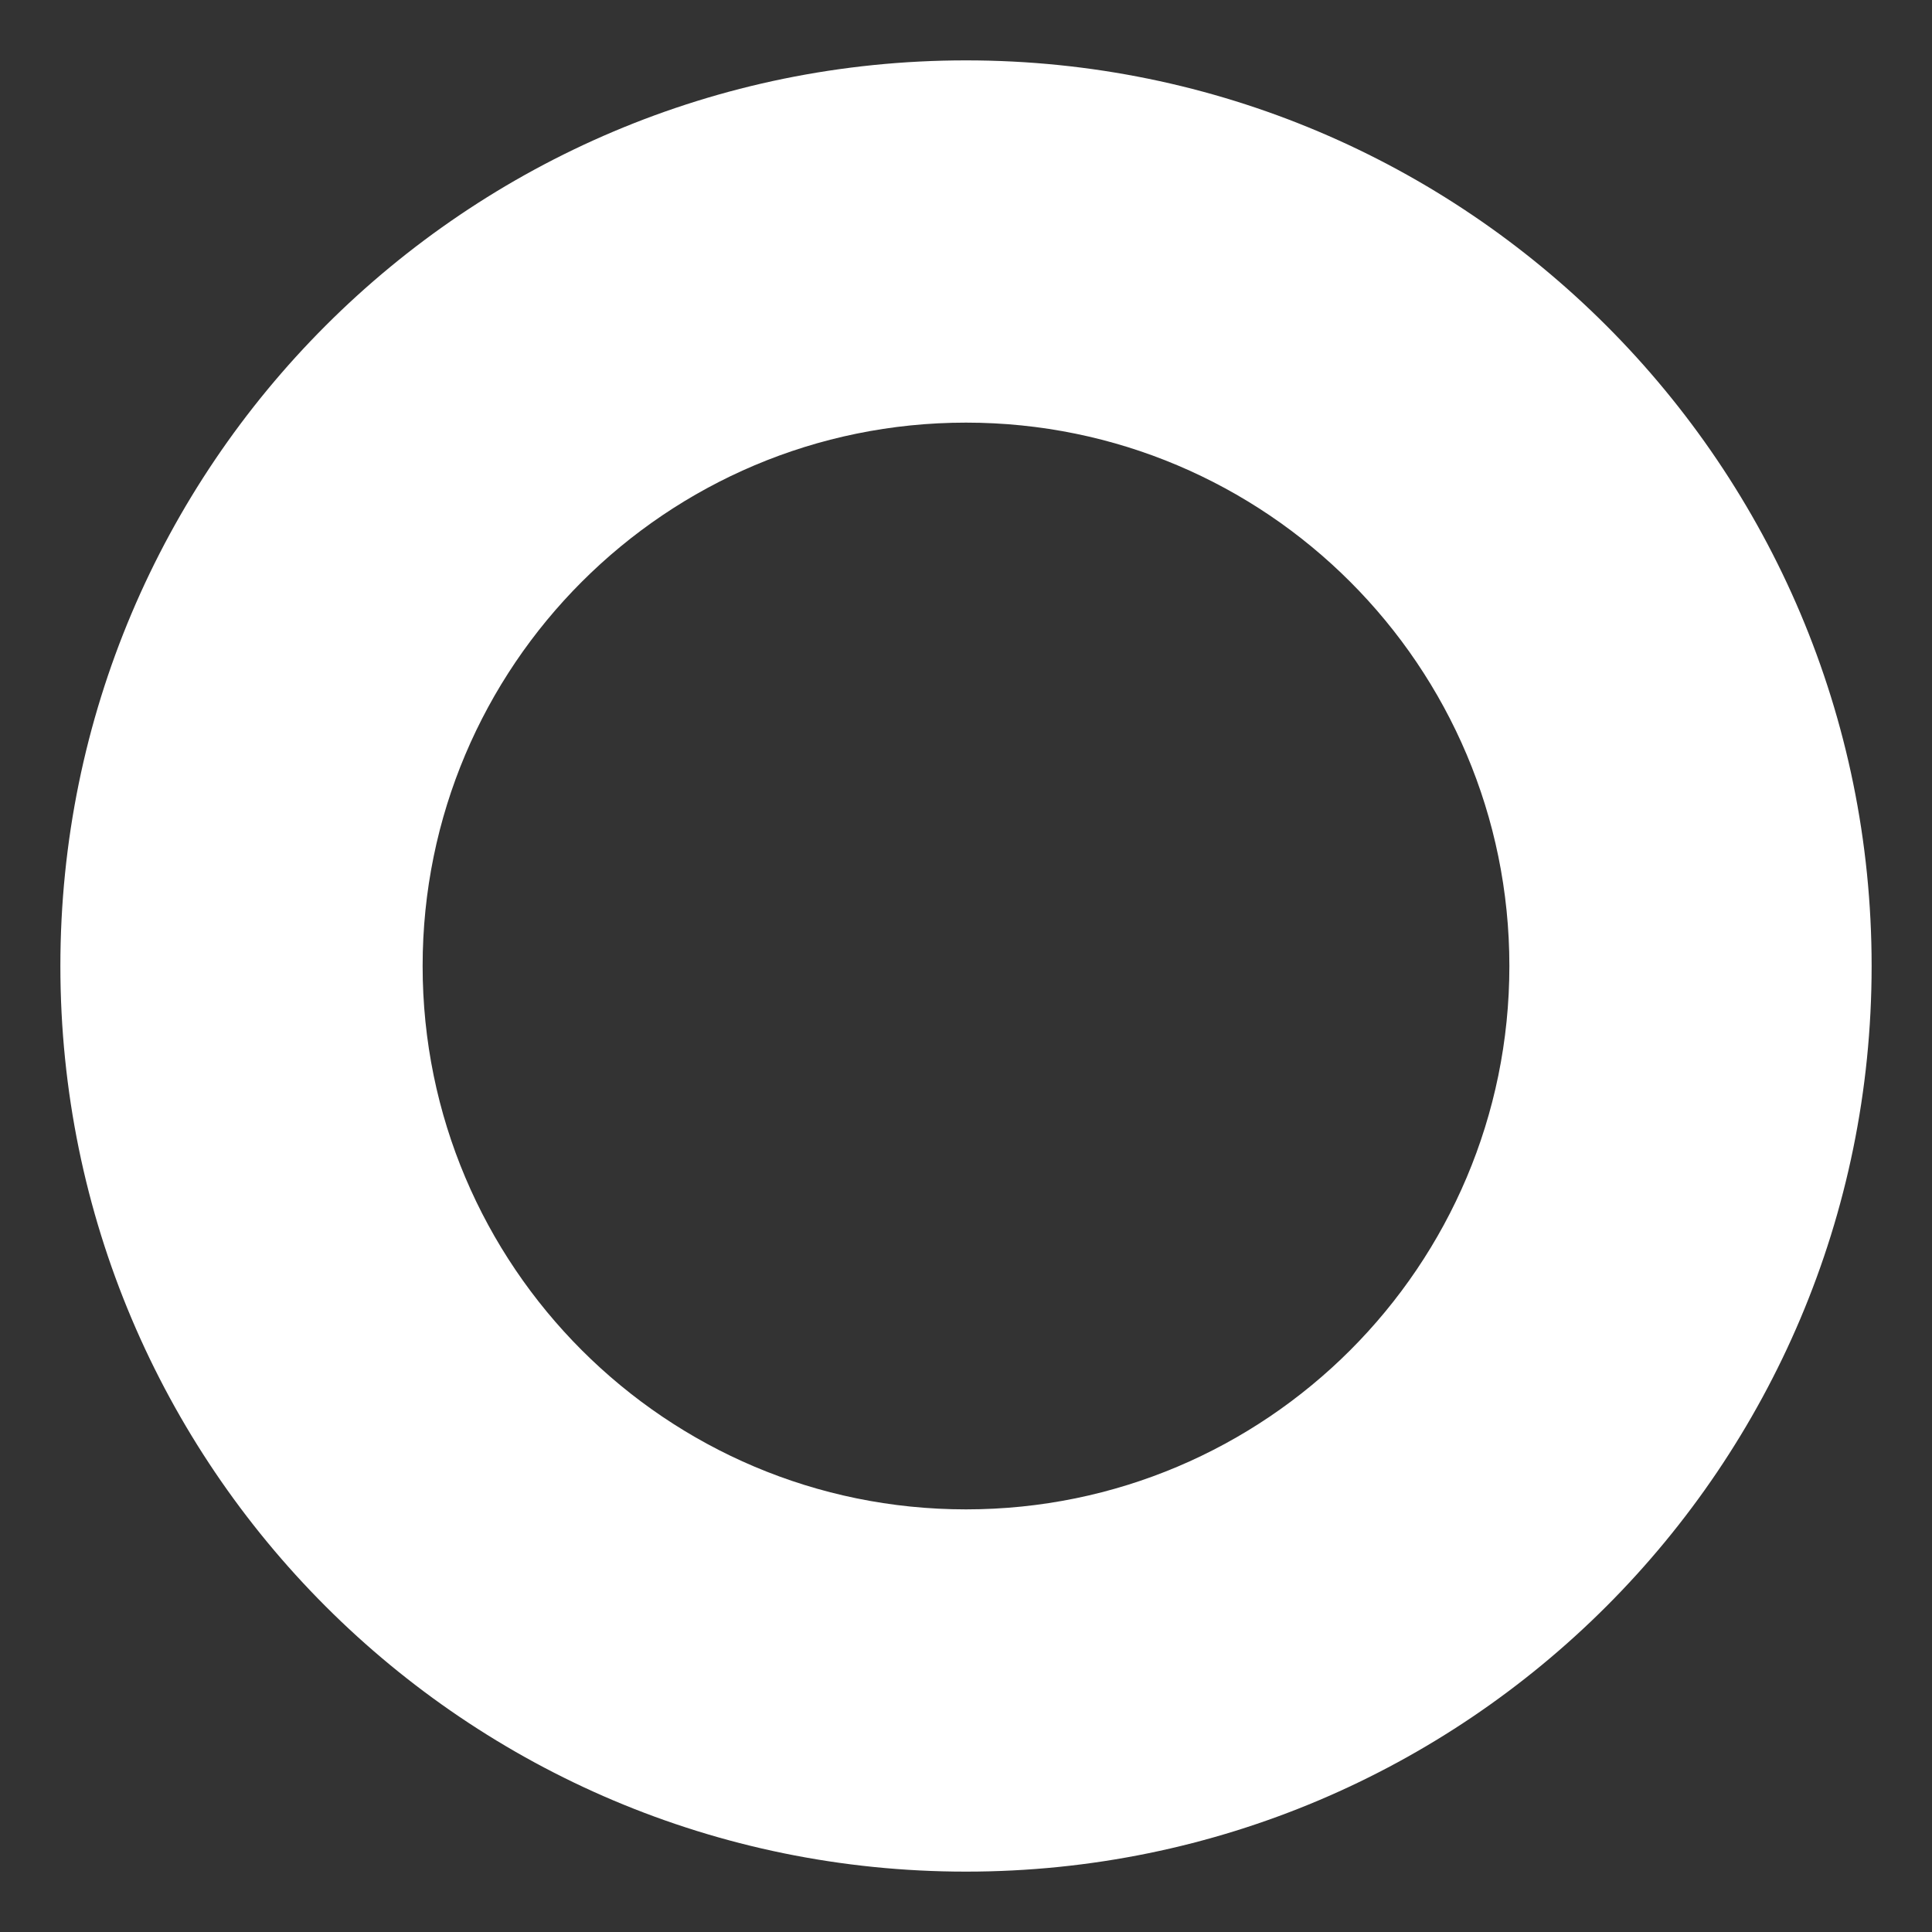 <?xml version="1.0" encoding="UTF-8"?>
<svg width="16px" height="16px" viewBox="0 0 16 16" version="1.1" xmlns="http://www.w3.org/2000/svg" xmlns:xlink="http://www.w3.org/1999/xlink">
    <rect x="0" y="0" width="16" height="16" fill="#333333" stroke="none"/>
    <!-- Generator: Sketch 41.2 (35397) - http://www.bohemiancoding.com/sketch -->
    <title>Oval 2</title>
    <desc>Created with Sketch.</desc>
    <defs></defs>
    <g id="Page-1" stroke="none" stroke-width="1" fill="none" fill-rule="evenodd">
        <g id="main-window-1" transform="translate(-24, -269)" fill="#FFFFFF">
            <g id="about" transform="translate(-7, 0)">
                <path d="M39,284.5 C43.142,284.5 46.5,281.142 46.5,277 C46.5,272.858 43.142,269.5 39,269.5 C34.858,269.5 31.5,272.858 31.5,277 C31.5,281.142 34.858,284.5 39,284.5 Z M39,281.5 C36.515,281.5 34.5,279.485 34.5,277 C34.5,274.515 36.515,272.5 39,272.5 C41.485,272.5 43.5,274.515 43.5,277 C43.5,279.485 41.485,281.5 39,281.5 Z" id="Oval-2"></path>
            </g>
        </g>
    </g>
</svg>
